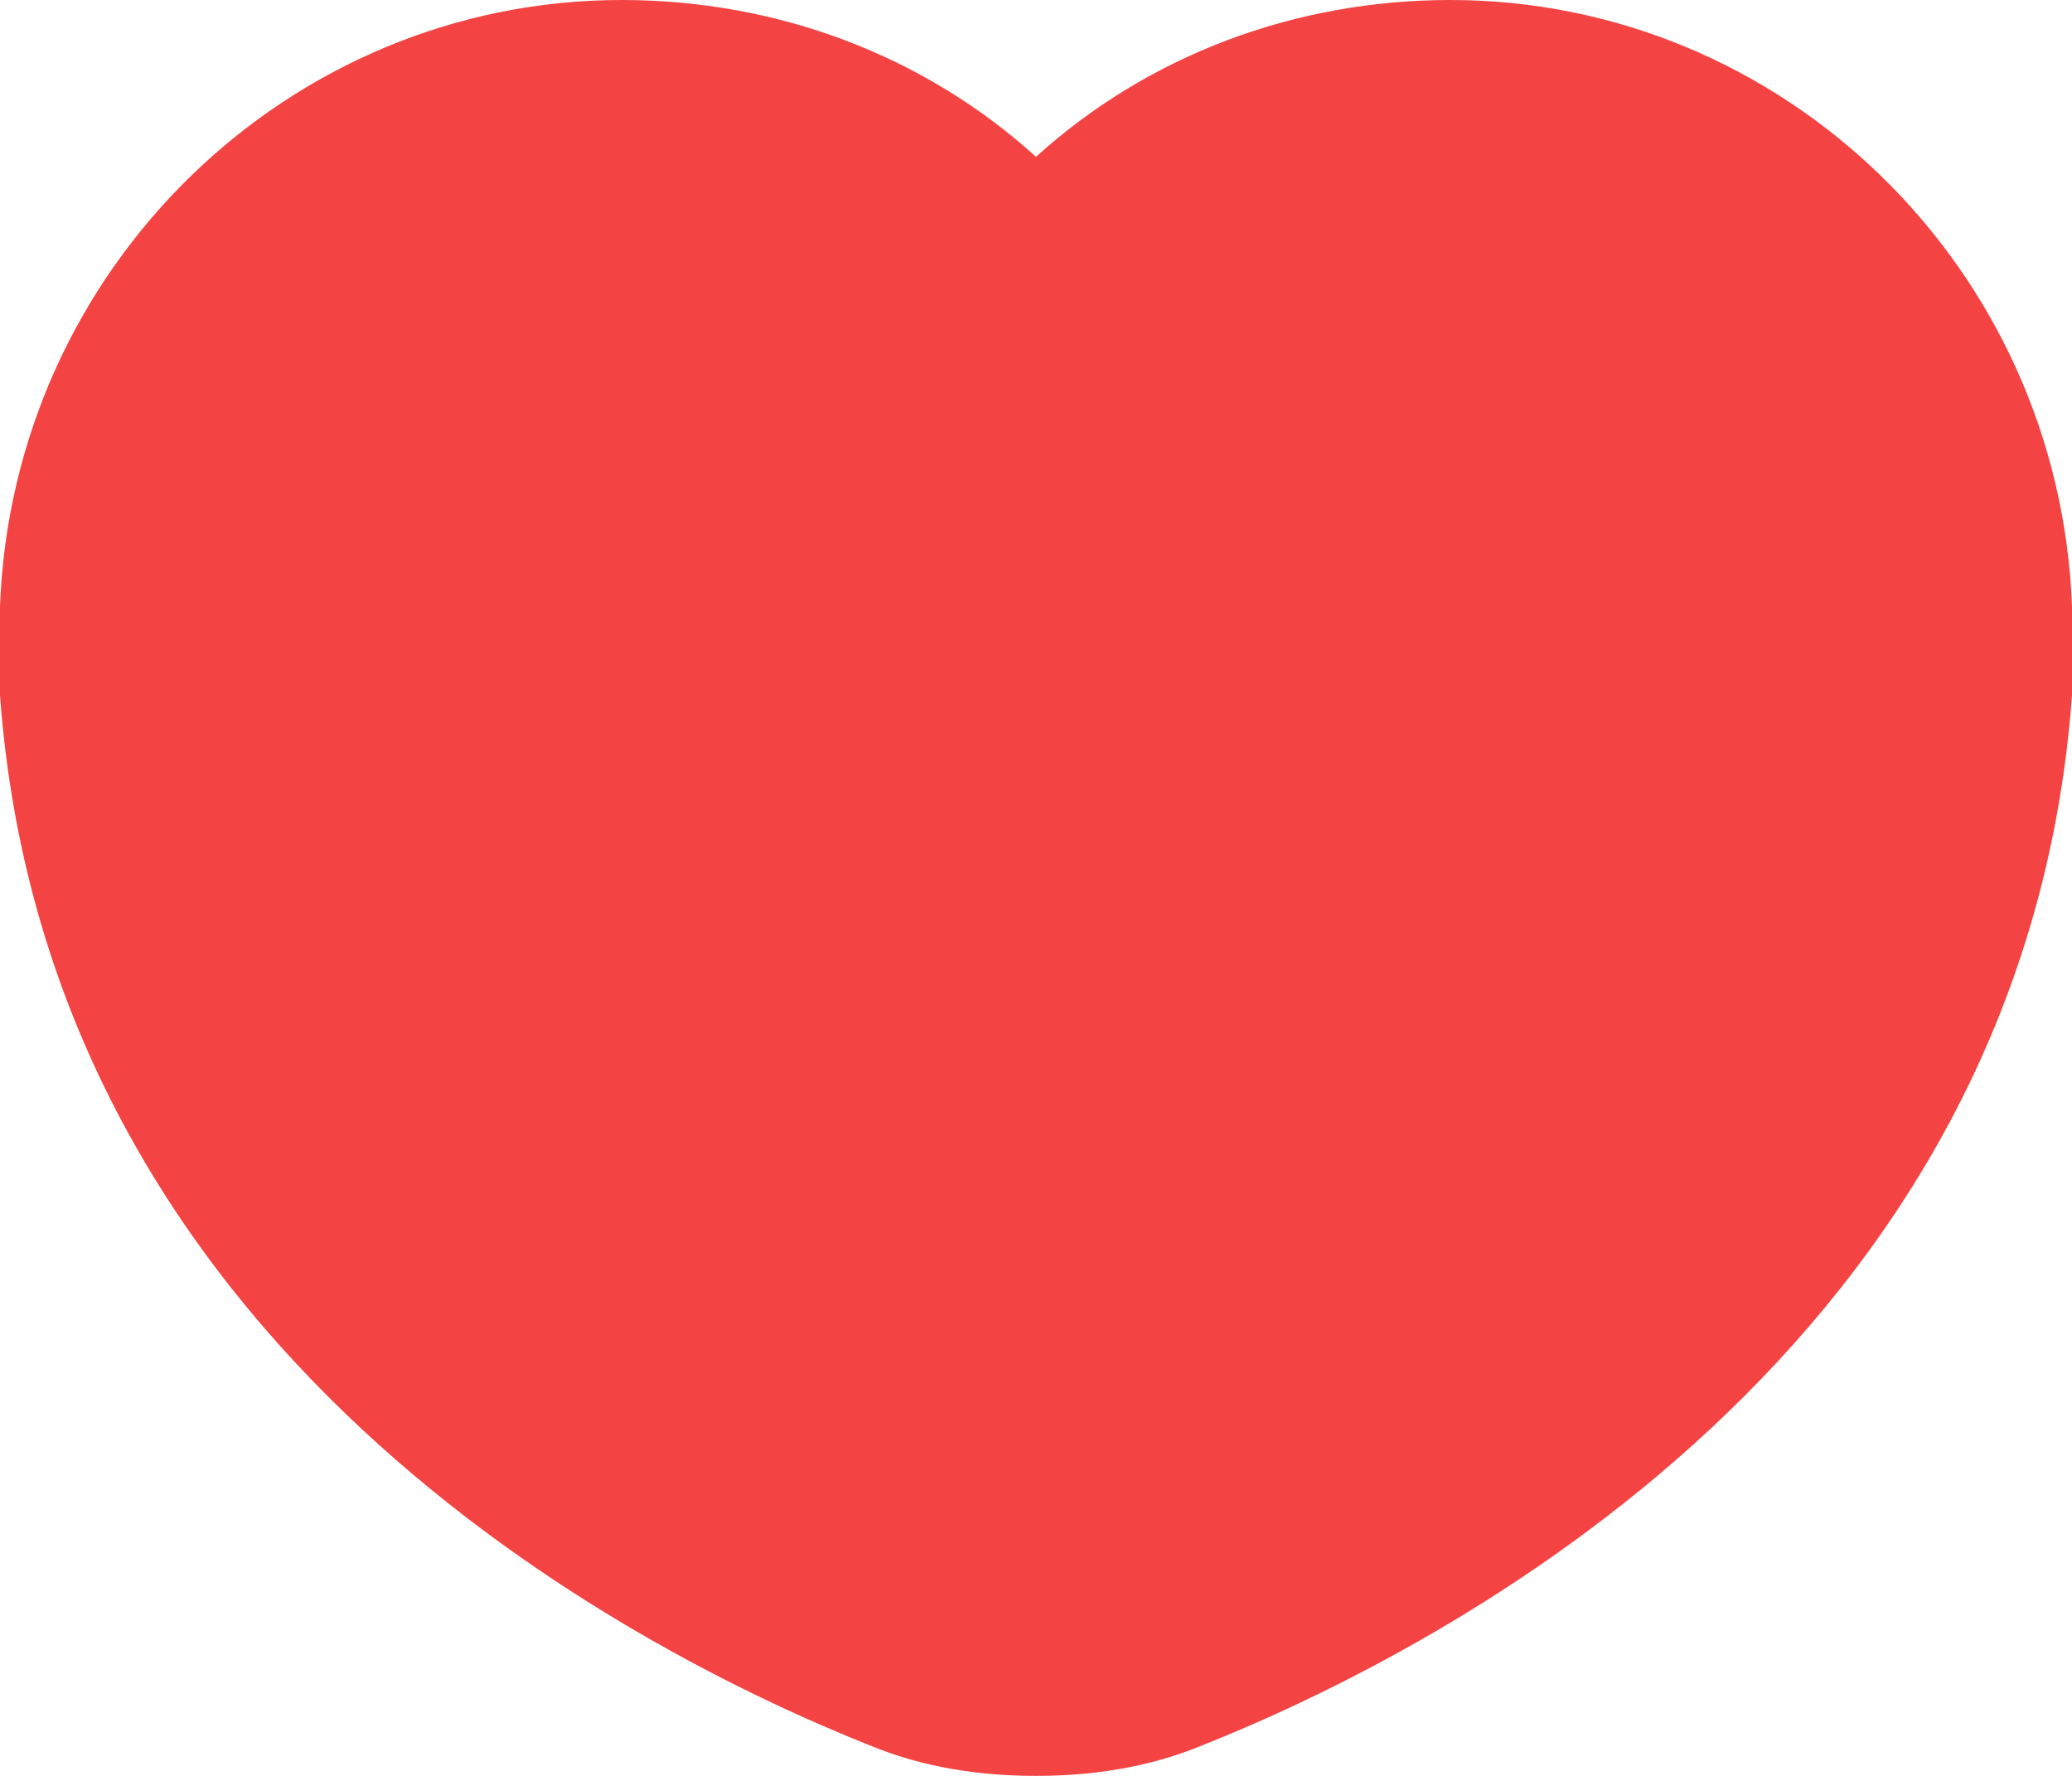 <svg 
 xmlns="http://www.w3.org/2000/svg"
 xmlns:xlink="http://www.w3.org/1999/xlink"
 width="35px" height="30px">
<path fill-rule="evenodd"  fill="rgb(244, 67, 67)"
 d="M24.500,-0.000 C21.875,-0.000 19.396,0.931 17.500,2.649 C15.604,0.931 13.125,-0.000 10.500,-0.000 C4.885,-0.000 0.219,4.511 0.000,10.238 L0.000,11.742 C0.802,22.768 10.573,27.852 14.729,29.499 C15.604,29.857 16.552,30.000 17.500,30.000 C18.448,30.000 19.396,29.857 20.271,29.499 C24.427,27.852 34.198,22.768 35.000,11.742 L35.000,10.238 C34.781,4.511 30.115,-0.000 24.500,-0.000 L24.500,-0.000 Z"/>
</svg>